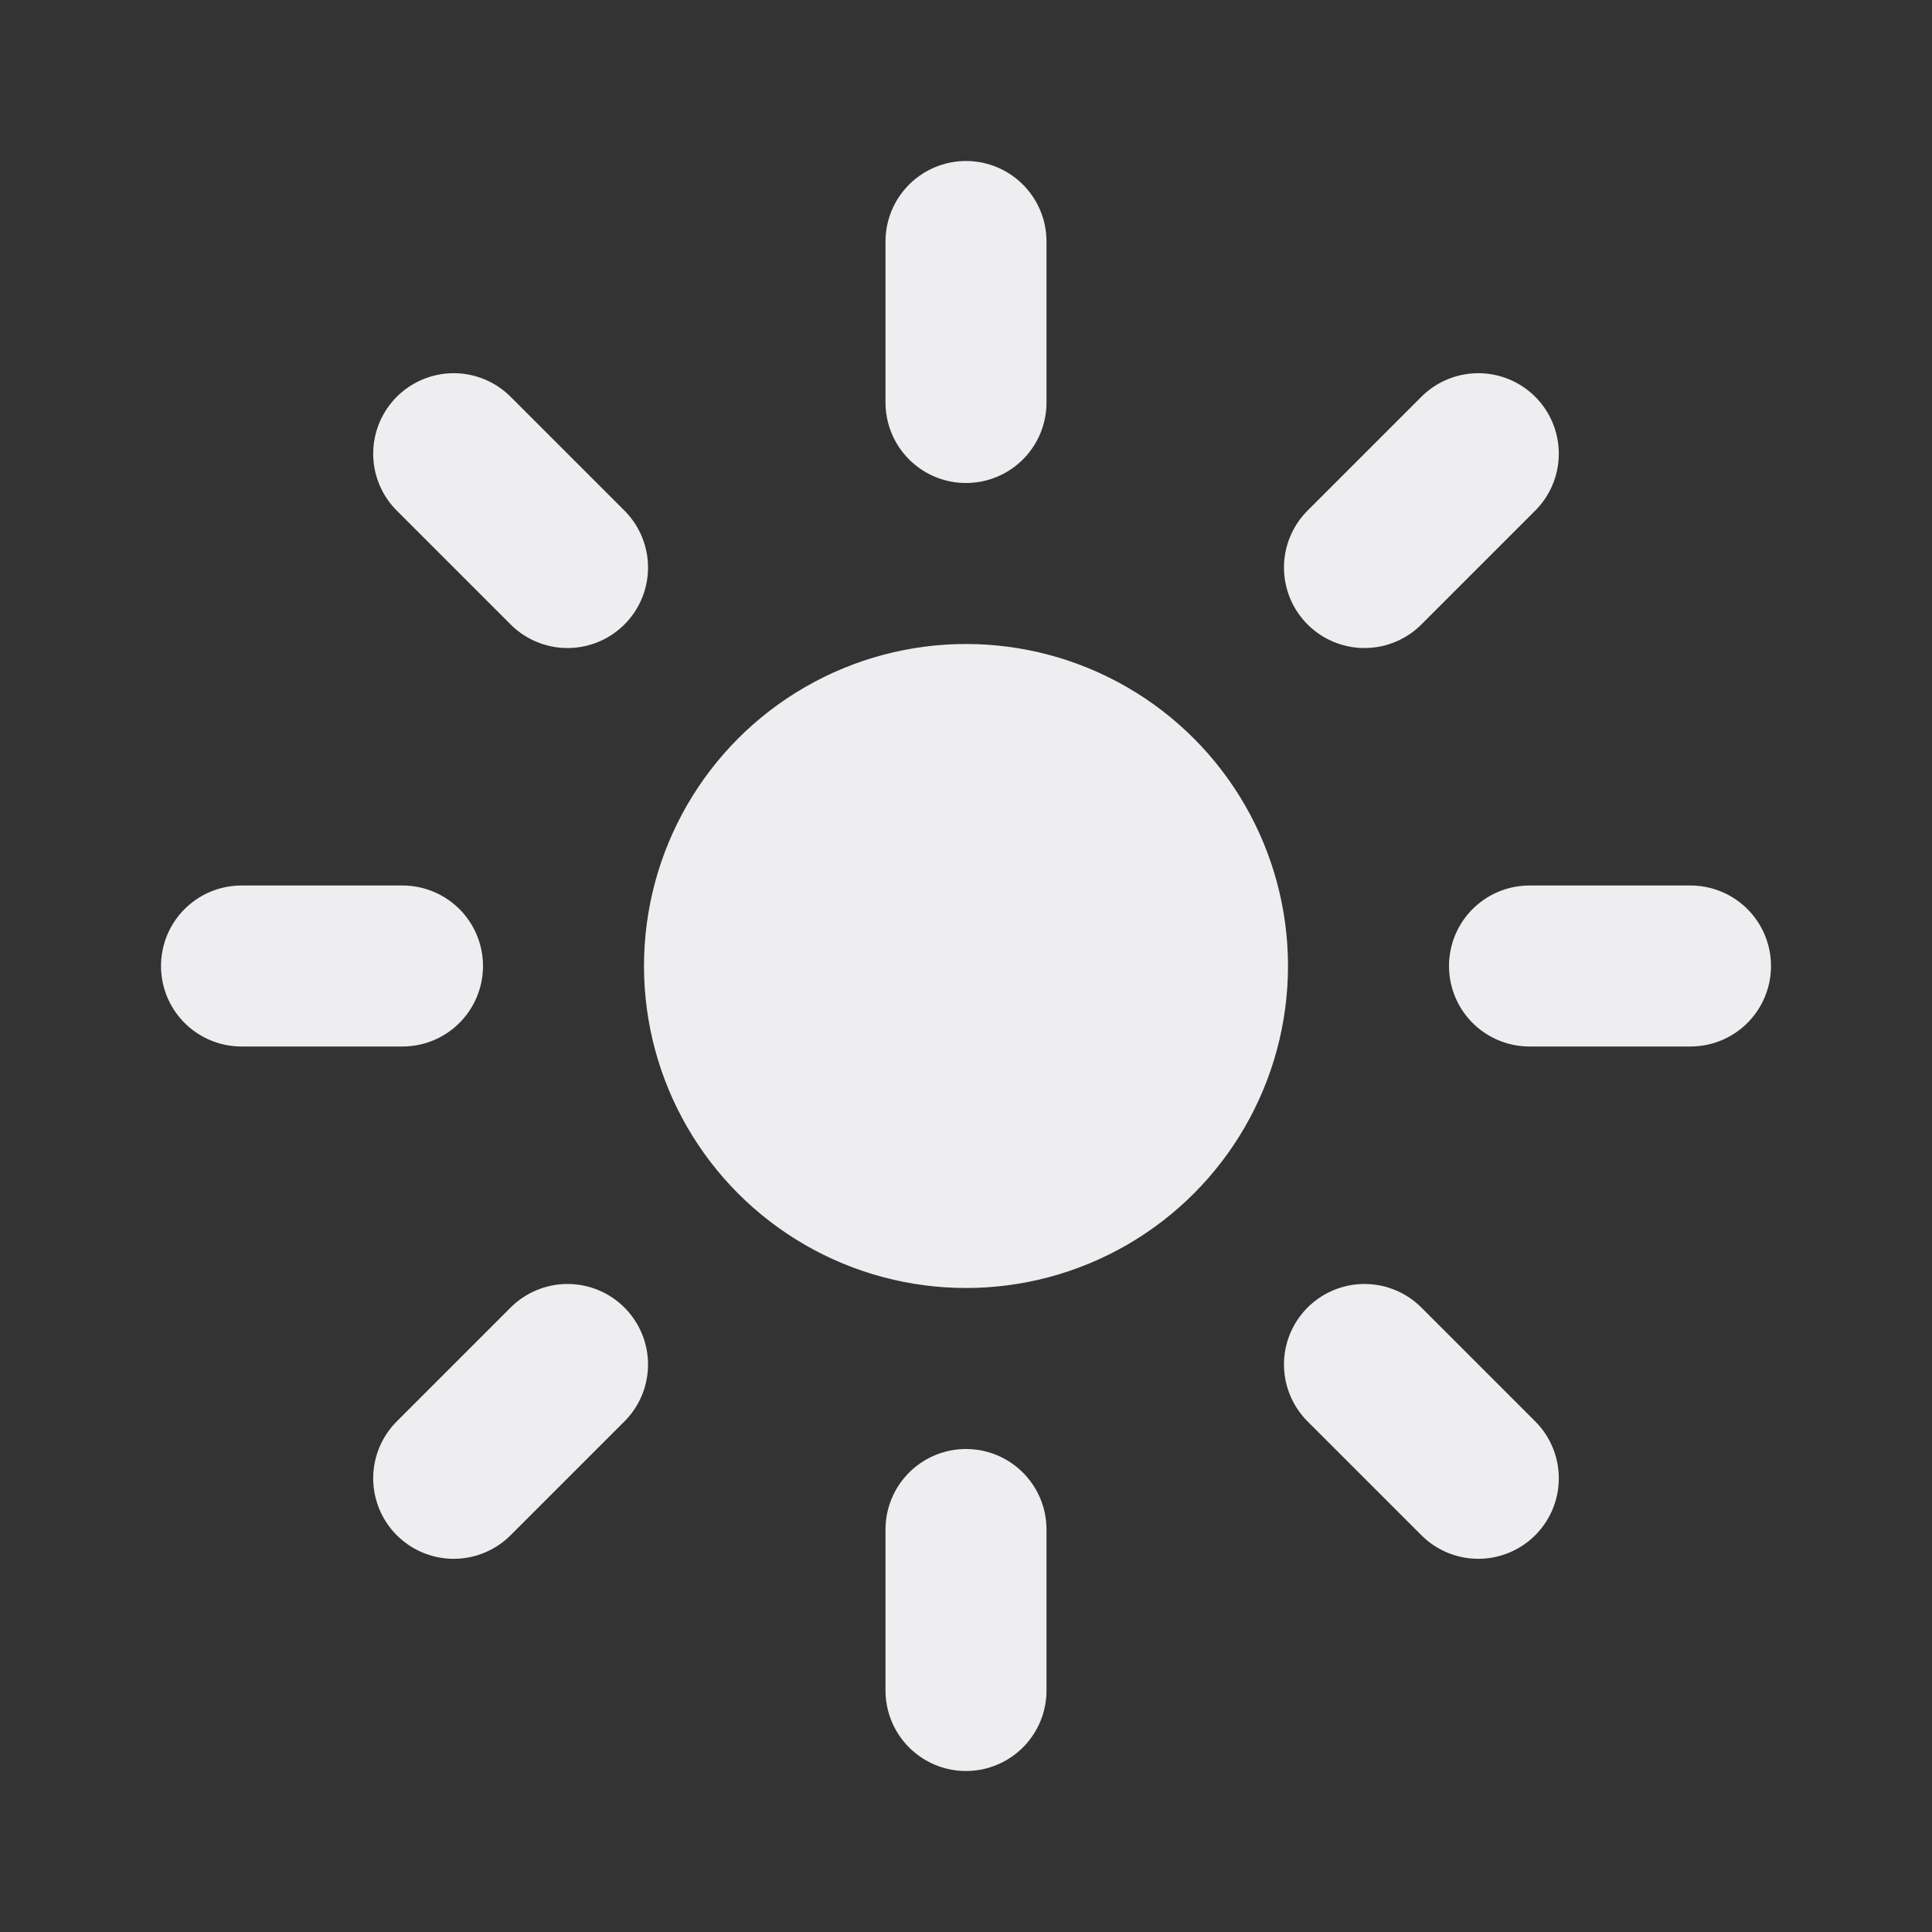 <svg width="24" height="24" viewBox="0 0 24 24" fill="none" xmlns="http://www.w3.org/2000/svg">
<rect x="0" y="0" width="24" height="24" fill="#333333" stroke="none"/>
<circle cx="12" cy="12" r="4" fill="#EEEEF0"/>
<path d="M12 5V3" stroke="#EEEEF0" stroke-width="2" stroke-linecap="round"/>
<path d="M12 21V19" stroke="#EEEEF0" stroke-width="2" stroke-linecap="round"/>
<path d="M16.95 7.05L18.364 5.636" stroke="#EEEEF0" stroke-width="2" stroke-linecap="round"/>
<path d="M5.636 18.364L7.05 16.95" stroke="#EEEEF0" stroke-width="2" stroke-linecap="round"/>
<path d="M19 12L21 12" stroke="#EEEEF0" stroke-width="2" stroke-linecap="round"/>
<path d="M3 12L5 12" stroke="#EEEEF0" stroke-width="2" stroke-linecap="round"/>
<path d="M16.95 16.95L18.364 18.364" stroke="#EEEEF0" stroke-width="2" stroke-linecap="round"/>
<path d="M5.636 5.636L7.05 7.05" stroke="#EEEEF0" stroke-width="2" stroke-linecap="round"/>
</svg>
